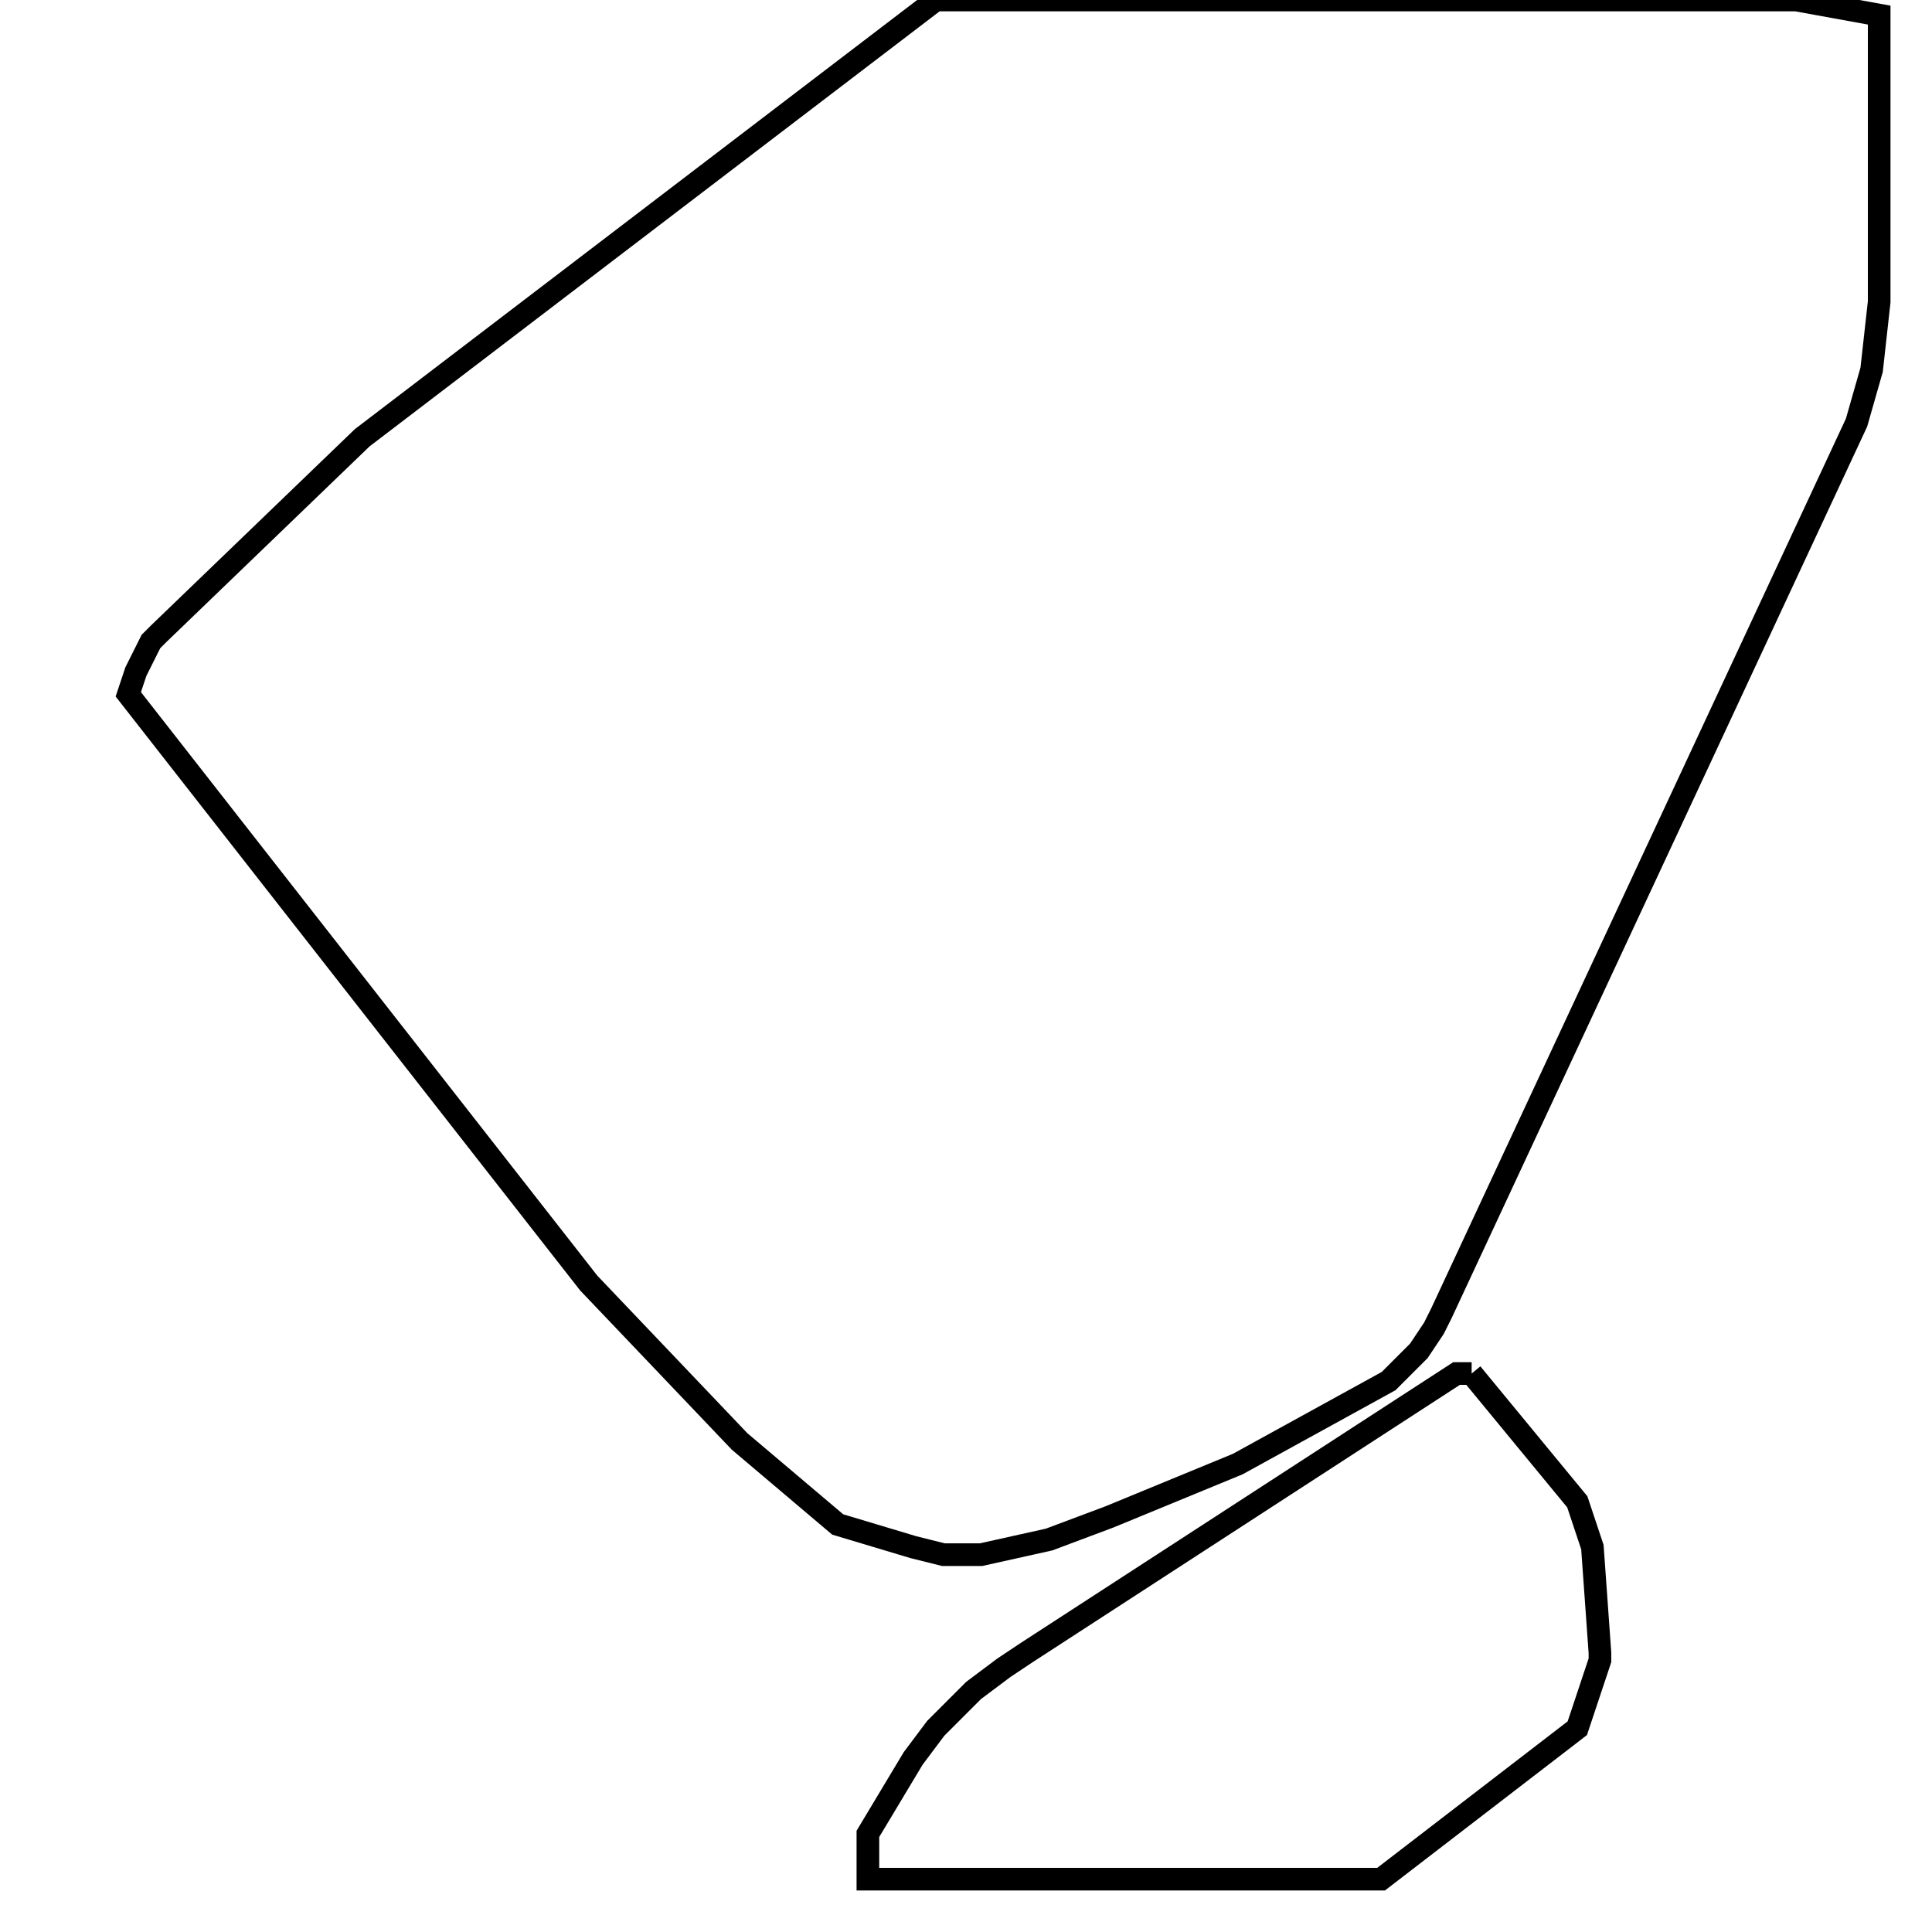 <svg width="256" height="256" xmlns="http://www.w3.org/2000/svg" fill-opacity="0" stroke="black" stroke-width="3" ><path d="M238 0 249 2 249 40 248 49 246 56 191 174 190 176 188 179 184 183 164 194 147 201 139 204 130 206 125 206 121 205 111 202 98 191 78 170 17 92 18 89 20 85 21 84 48 58 124 0 238 0 "/><path d="M195 182 209 199 211 205 212 219 212 220 209 229 183 249 115 249 115 243 121 233 124 229 129 224 133 221 136 219 193 182 195 182 "/></svg>